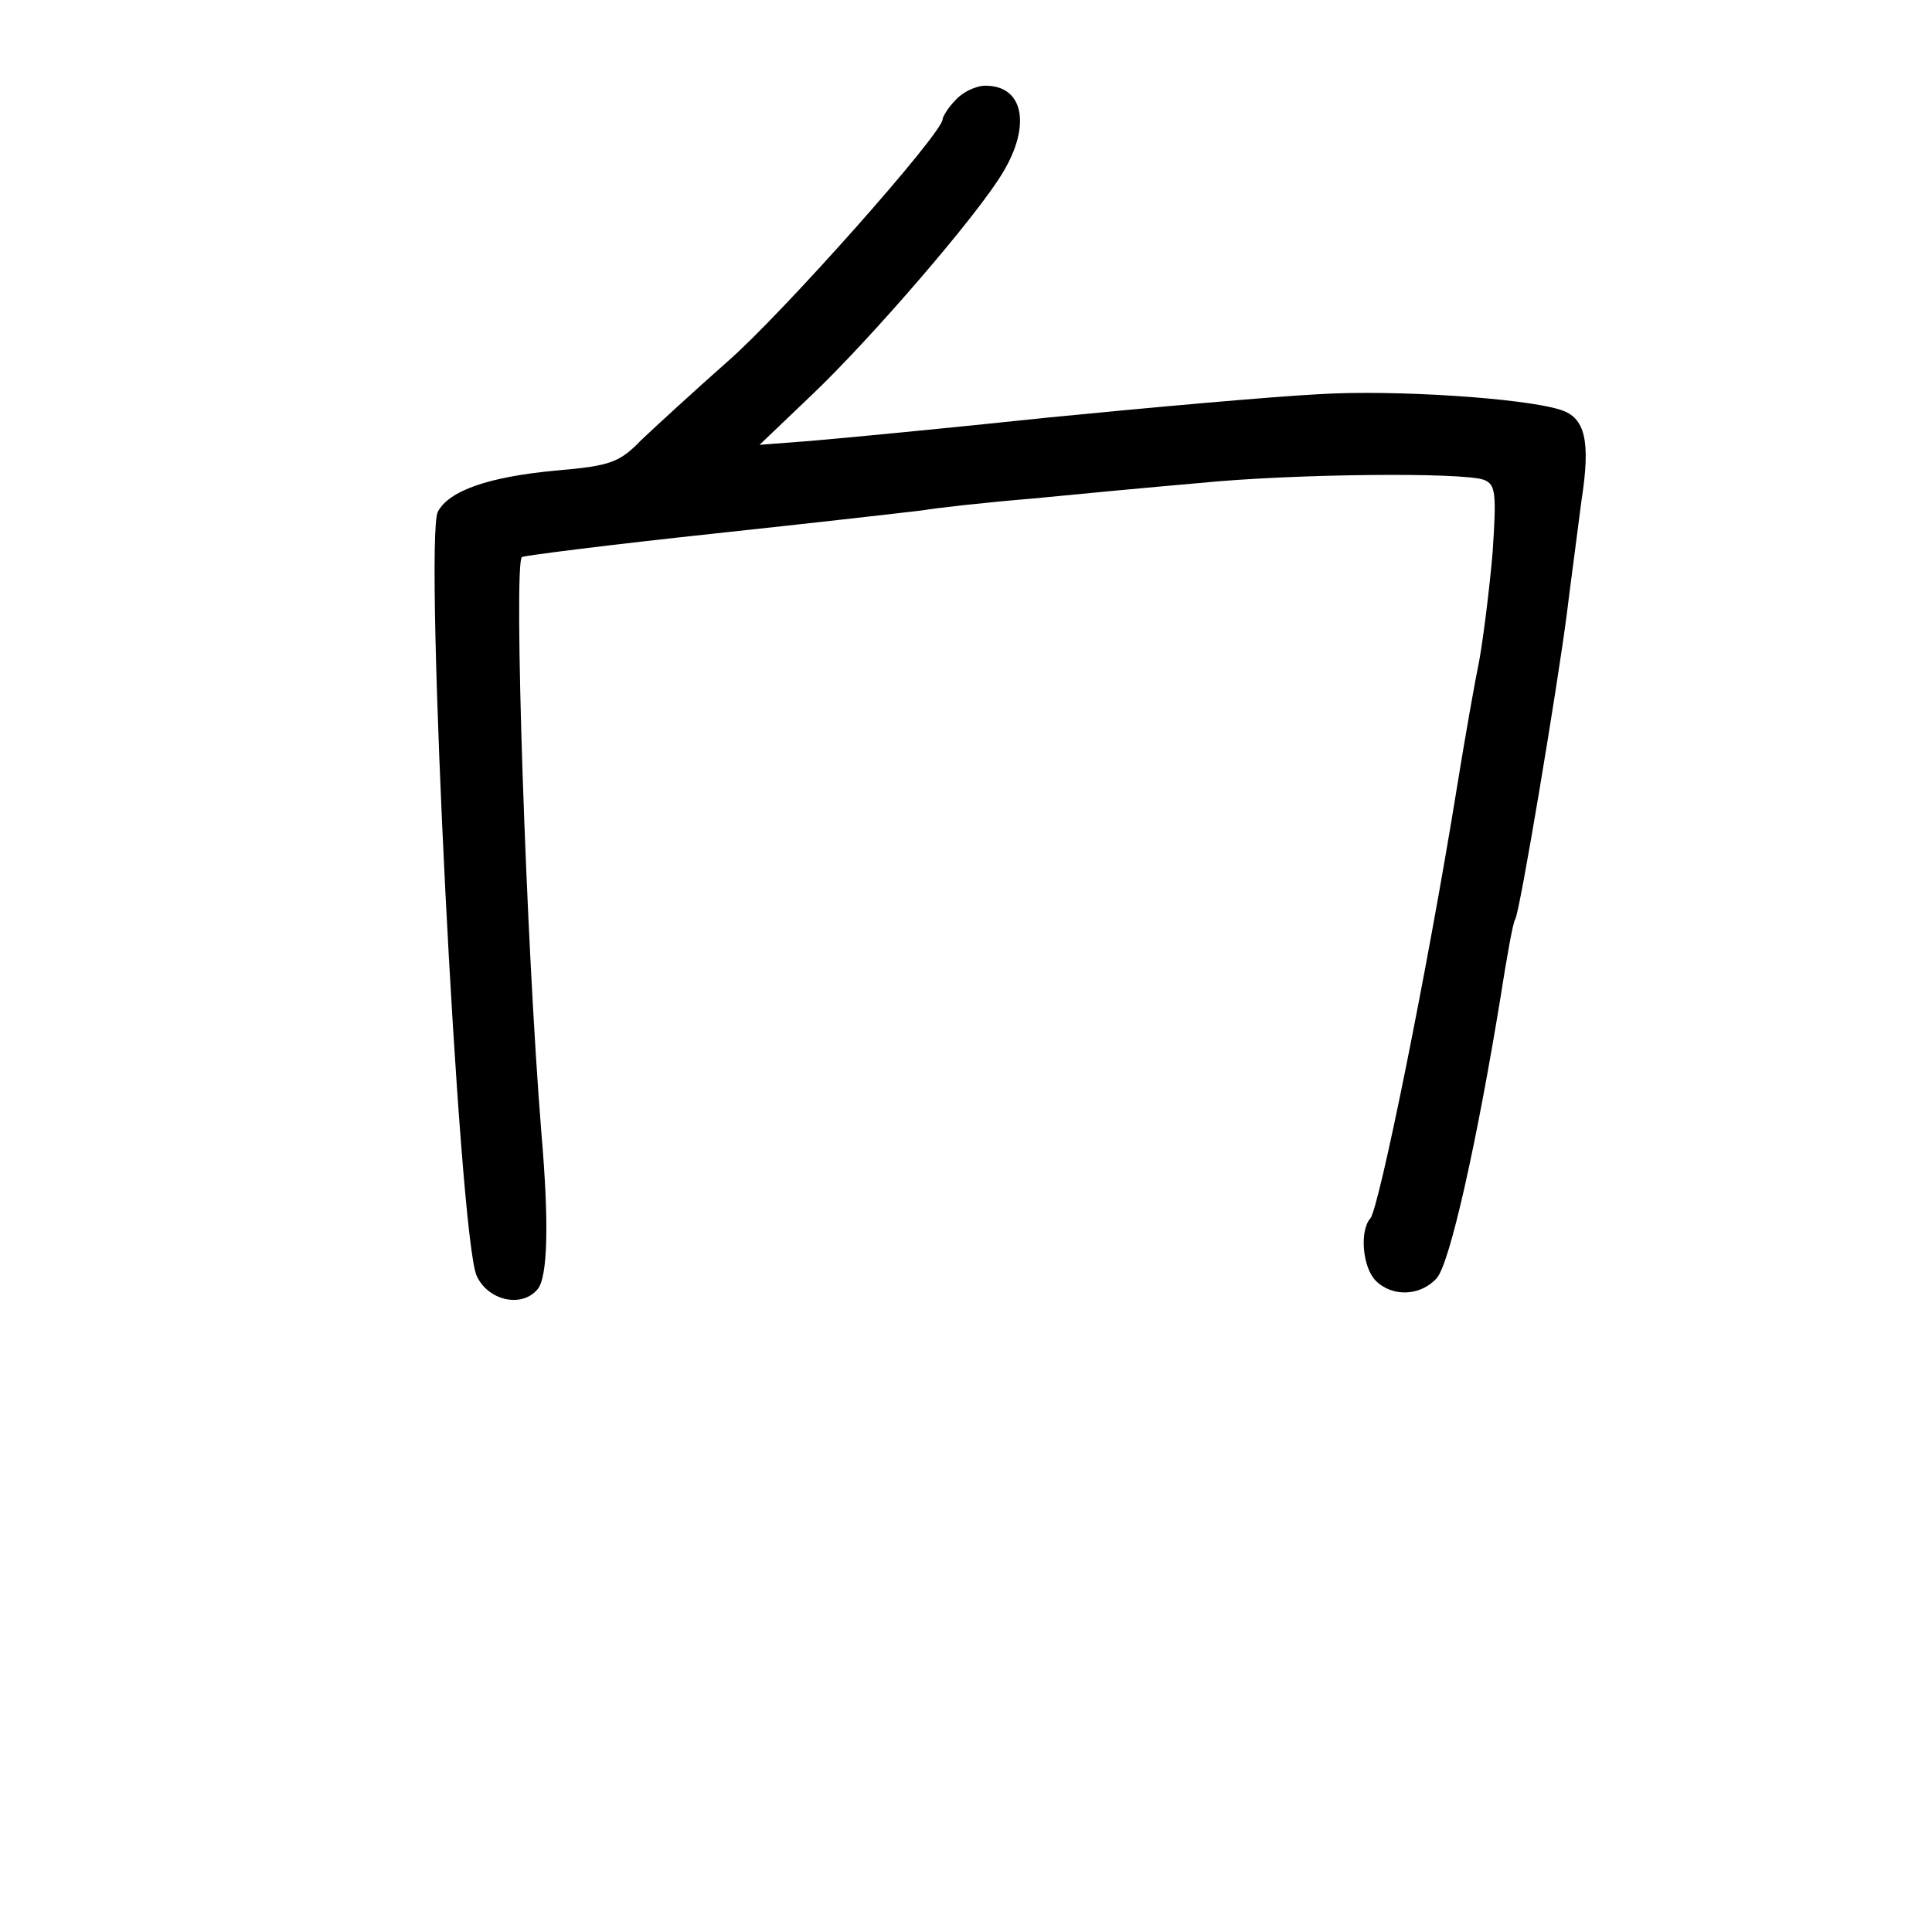 <?xml version="1.0" standalone="no"?>
<!DOCTYPE svg PUBLIC "-//W3C//DTD SVG 20010904//EN"
 "http://www.w3.org/TR/2001/REC-SVG-20010904/DTD/svg10.dtd">
<svg version="1.0" xmlns="http://www.w3.org/2000/svg"
 width="248pt" height="248pt" viewBox="0 0 248 248"
 preserveAspectRatio="xMidYMid meet">
<g transform="translate(0,248) scale(0.1,-0.1)"
fill="#000000" stroke="none">
<path d="M1227 2352 c-10 -10 -17 -22 -17 -25 0 -18 -206 -250 -276 -311 -43
-38 -93 -84 -111 -101 -28 -29 -40 -33 -109 -39 -87 -8 -138 -26 -152 -53 -18
-36 27 -933 50 -981 15 -32 58 -41 78 -17 13 15 15 84 5 200 -20 248 -36 733
-25 740 4 2 115 16 246 30 131 14 253 28 269 30 17 3 80 10 140 15 61 6 157
15 215 20 120 12 339 14 365 4 15 -6 16 -17 11 -93 -4 -47 -12 -110 -17 -138
-6 -29 -19 -103 -29 -165 -38 -235 -100 -540 -111 -552 -14 -16 -10 -63 7 -80
21 -21 57 -20 78 3 17 18 52 176 82 360 8 51 16 97 19 101 6 9 54 298 66 390
5 41 14 107 19 147 12 77 5 107 -27 117 -47 15 -214 26 -310 20 -59 -3 -216
-17 -348 -30 -132 -14 -269 -27 -305 -30 l-65 -5 66 63 c76 72 214 232 246
286 37 61 27 112 -22 112 -12 0 -29 -8 -38 -18z"/>
</g>
</svg>

